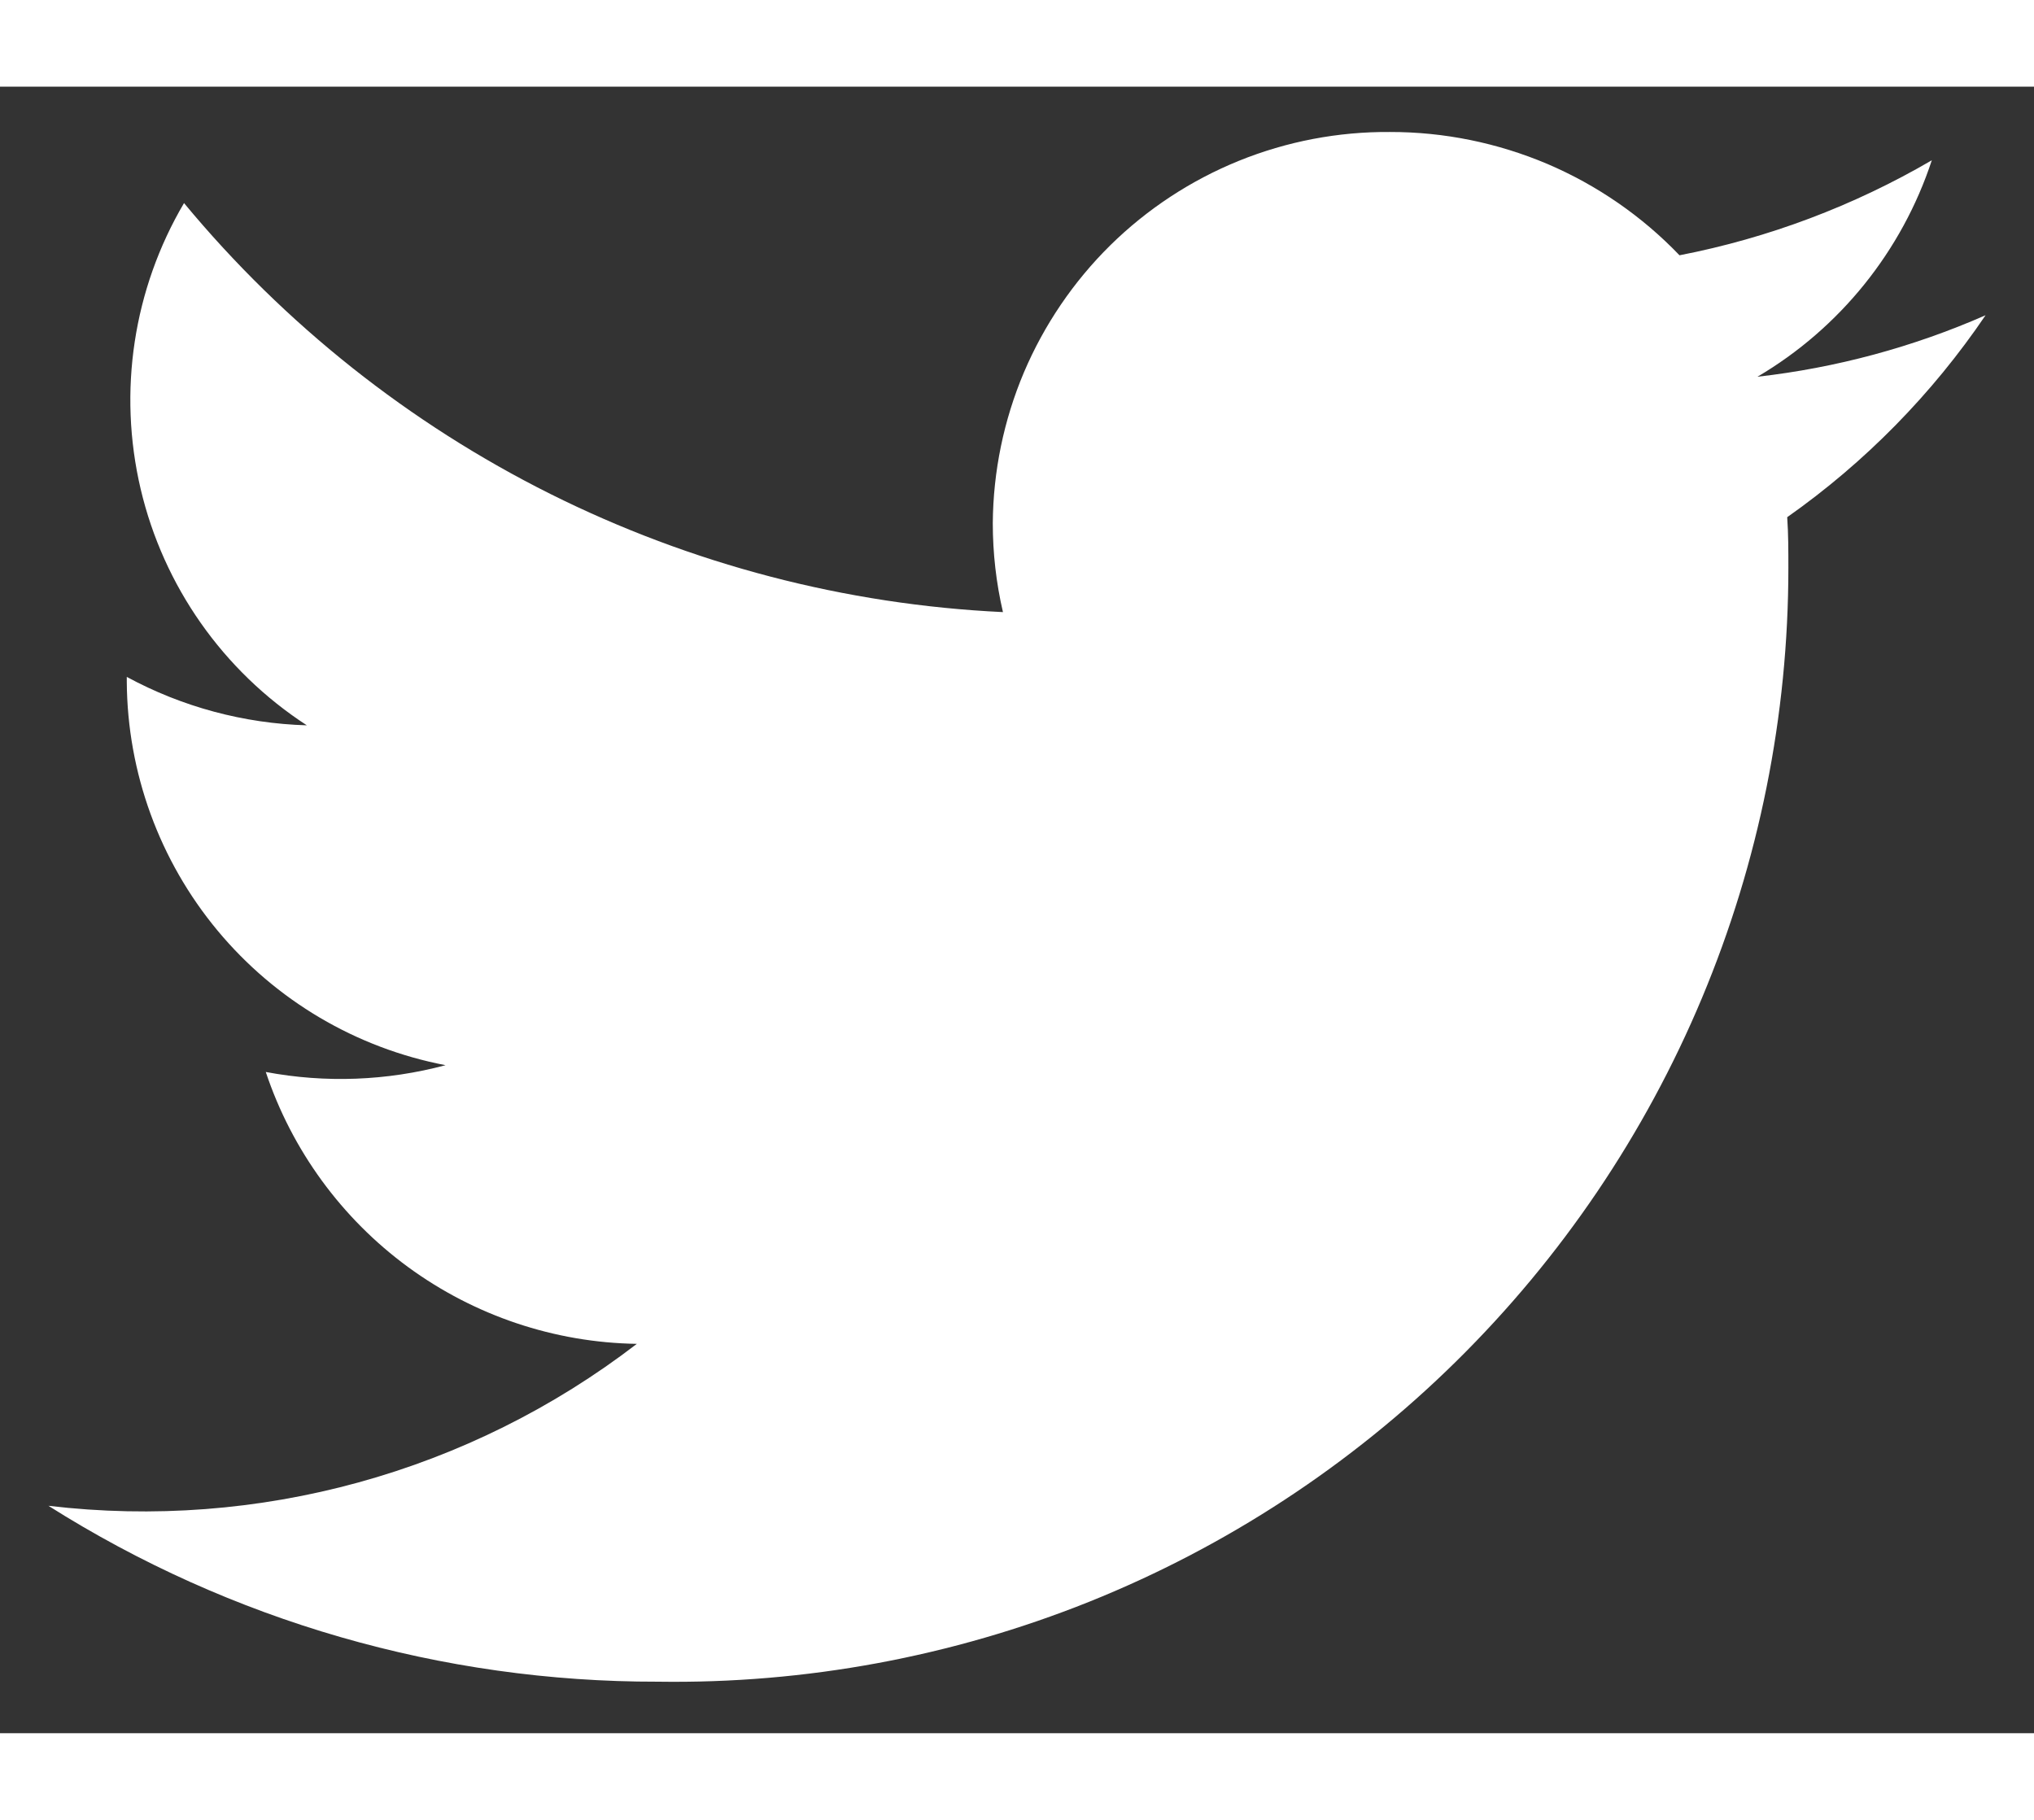 <svg width="19" height="17" viewBox="0 0 21 17" fill="none" xmlns="http://www.w3.org/2000/svg">
<rect x="0" y="0" width="21" height="17" fill="#333333" stroke="none"/>
<path fill-rule="evenodd" clip-rule="evenodd" d="M20.5 2.36C19.751 2.689 18.957 2.903 18.145 2.995C18.996 2.493 19.636 1.699 19.945 0.76C19.138 1.231 18.257 1.563 17.34 1.741C16.954 1.338 16.489 1.017 15.976 0.798C15.461 0.58 14.909 0.467 14.35 0.468C13.816 0.464 13.286 0.565 12.79 0.766C12.295 0.967 11.844 1.263 11.463 1.638C11.083 2.013 10.78 2.459 10.571 2.951C10.363 3.444 10.254 3.972 10.25 4.506C10.25 4.816 10.285 5.124 10.355 5.425C8.73 5.348 7.138 4.932 5.682 4.205C4.227 3.478 2.938 2.455 1.9 1.202C1.376 2.091 1.216 3.148 1.452 4.153C1.688 5.157 2.303 6.032 3.168 6.594C2.518 6.575 1.881 6.404 1.309 6.094V6.144C1.315 7.083 1.646 7.991 2.246 8.713C2.846 9.435 3.678 9.926 4.6 10.103C3.994 10.265 3.36 10.289 2.744 10.173C3.013 10.98 3.527 11.684 4.213 12.187C4.899 12.689 5.724 12.967 6.575 12.98C4.846 14.309 2.666 14.909 0.5 14.652C2.382 15.842 4.564 16.472 6.791 16.468C8.316 16.491 9.83 16.21 11.245 15.643C12.66 15.075 13.948 14.231 15.034 13.161C16.12 12.091 16.983 10.816 17.572 9.409C18.161 8.003 18.464 6.493 18.464 4.968C18.464 4.791 18.464 4.619 18.452 4.445C19.255 3.88 19.949 3.173 20.5 2.36Z" fill="white"/>
</svg>
